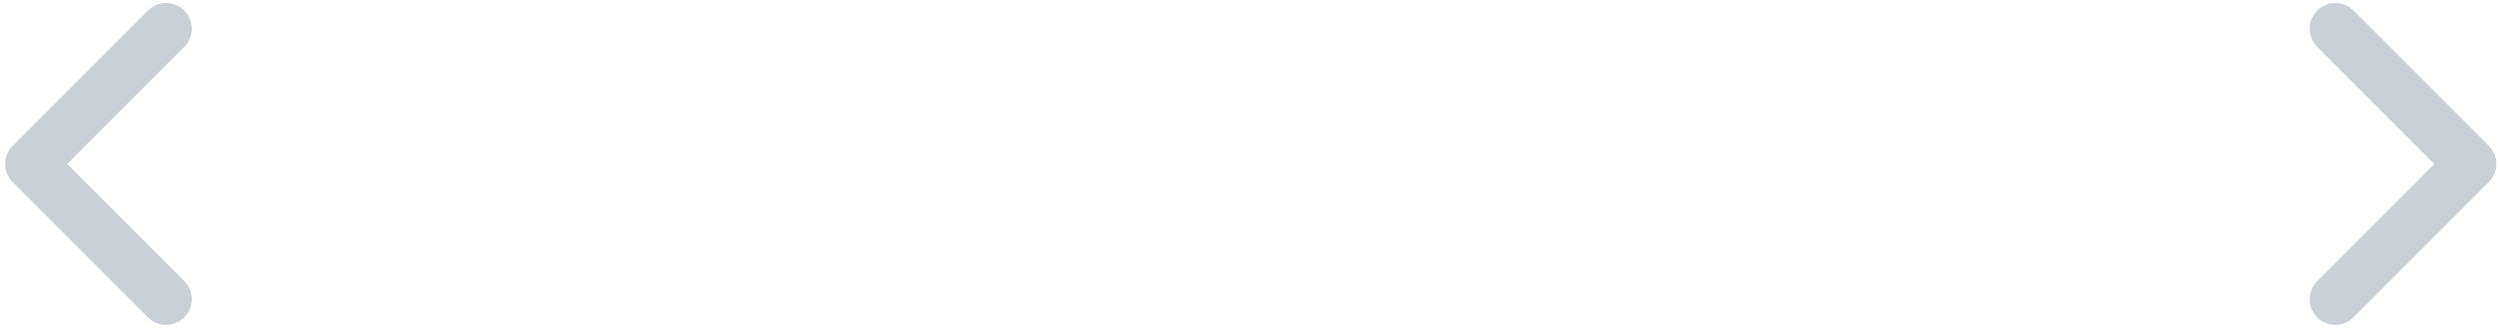 <svg width="243" height="32" viewBox="0 0 243 32" fill="none" xmlns="http://www.w3.org/2000/svg">
<path fill-rule="evenodd" clip-rule="evenodd" d="M225.232 30.85C224.256 29.874 224.256 28.291 225.232 27.314L236.609 15.937L225.232 4.56C224.256 3.584 224.256 2.001 225.232 1.025C226.209 0.048 227.791 0.048 228.768 1.025L241.913 14.17C242.889 15.146 242.889 16.729 241.913 17.705L228.768 30.85C227.791 31.826 226.209 31.826 225.232 30.85Z" fill="#CBD0D6"/>
<path fill-rule="evenodd" clip-rule="evenodd" d="M17.913 1.025C18.889 2.001 18.889 3.584 17.913 4.56L6.536 15.937L17.913 27.314C18.889 28.291 18.889 29.874 17.913 30.85C16.936 31.826 15.353 31.826 14.377 30.85L1.232 17.705C0.256 16.729 0.256 15.146 1.232 14.17L14.377 1.025C15.353 0.048 16.936 0.048 17.913 1.025Z" fill="#CBD0D6"/>
</svg>
